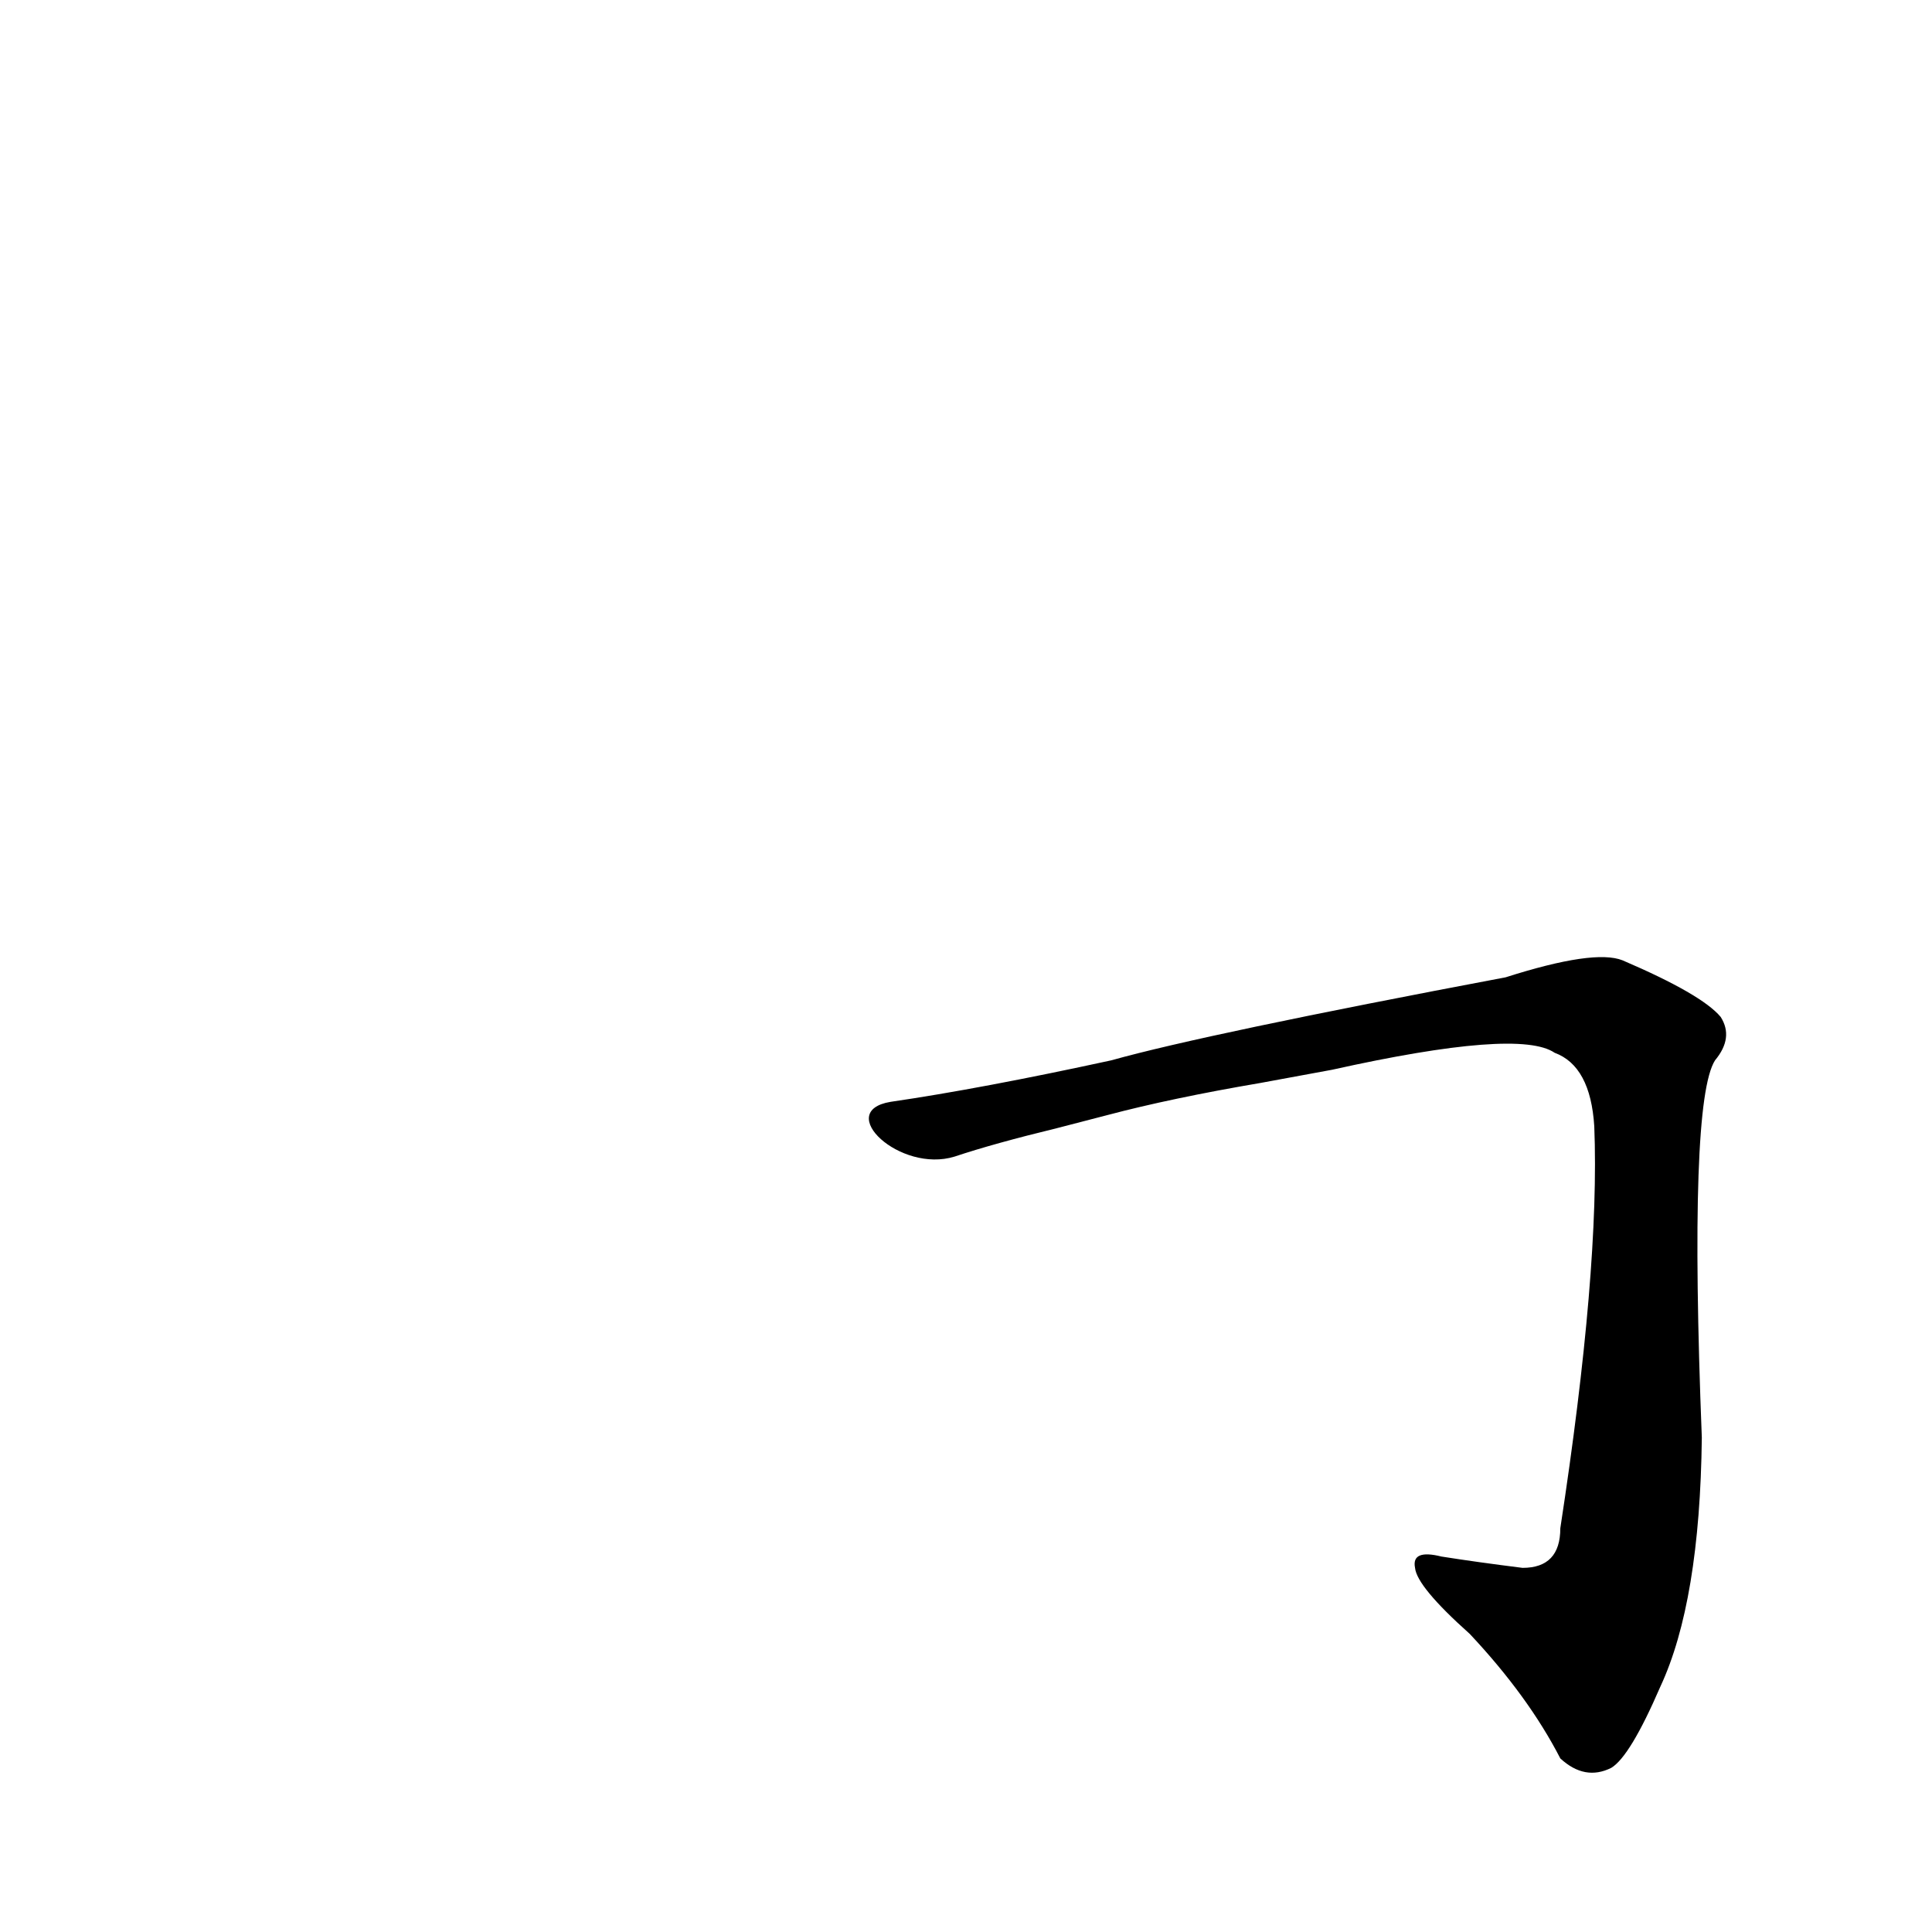 <?xml version='1.0' encoding='utf-8'?>
<svg xmlns="http://www.w3.org/2000/svg" version="1.1" viewBox="0 0 1024 1024"><g transform="scale(1, -1) translate(0, -900)"><path d="M 706 333 Q 805 355 824 342 Q 843 335 845 303 Q 848 227 827 90 Q 827 69 807 69 Q 783 72 764 75 Q 748 79 750 69 Q 751 59 779 34 Q 810 1 827 -32 Q 840 -44 854 -37 Q 864 -31 880 6 Q 901 51 902 138 Q 895 316 909 338 Q 919 350 912 361 Q 902 373 860 391 Q 845 397 798 382 Q 639 352 589 338 Q 520 323 472 316 C 442 311 477 278 506 287 Q 527 294 560 302 L 587 309 Q 621 318 668 326 L 706 333 Z" fill="black" /></g></svg>